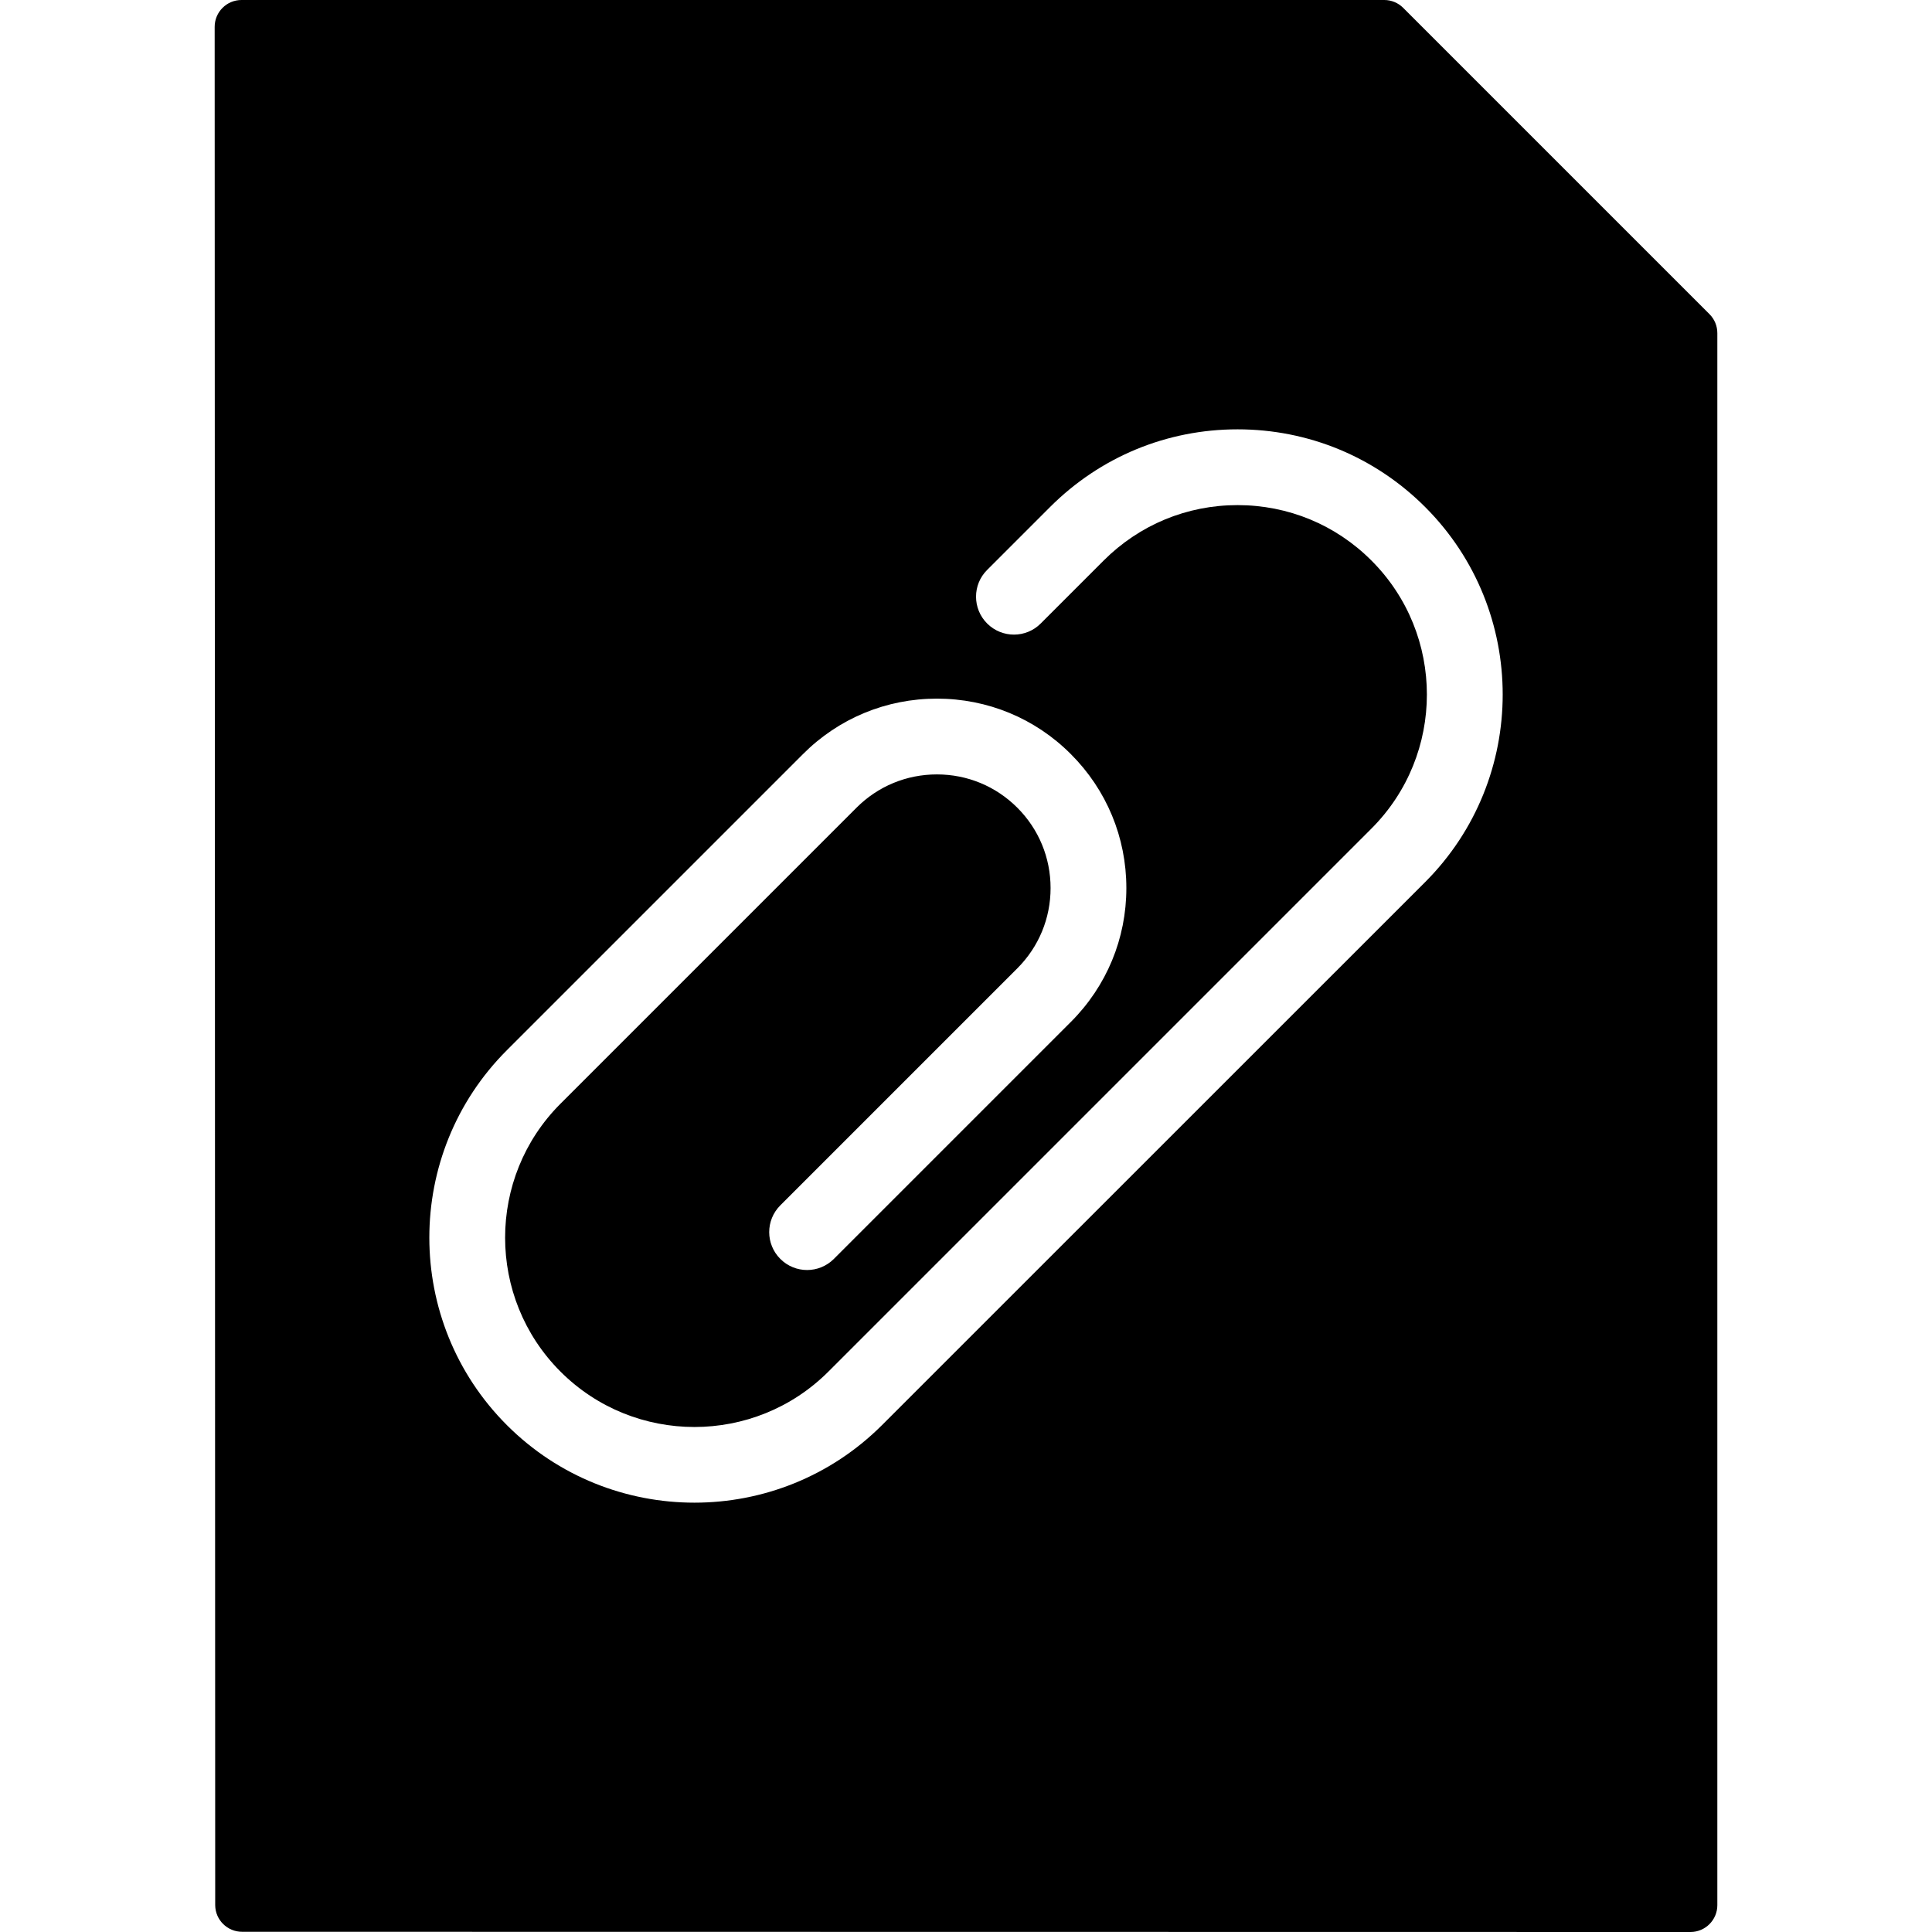 <?xml version="1.0" encoding="UTF-8"?>
<svg width="1em" height="1em" viewBox="0 0 18 18" version="1.1" xmlns="http://www.w3.org/2000/svg" xmlns:xlink="http://www.w3.org/1999/xlink">
    <!-- Generator: Sketch 53.2 (72643) - https://sketchapp.com -->
    <title>attachment</title>
    <desc>Created with Sketch.</desc>
    <g id="attachment" stroke="none" stroke-width="1" fill="none" fill-rule="evenodd">
        <path d="M12.897,0 C12.963,0 13.026,0.026 13.073,0.073 L15.927,2.927 C15.974,2.974 16,3.037 16,3.104 L16,17.75 C16,17.887 15.889,17.999 15.752,18 L2.257,17.998 C2.119,17.999 2.006,17.888 2.005,17.75 L2,0.25 C2,0.112 2.112,3.83894004e-05 2.25,9.65337144e-09 L12.897,0 Z M6.47,14 C7.103,14 7.735,13.759 8.217,13.278 L13.278,8.218 C14.241,7.254 14.241,5.687 13.278,4.724 C12.811,4.257 12.19,4 11.53,4 C10.87,4 10.25,4.257 9.783,4.724 L9.197,5.31 C9.059,5.447 9.059,5.671 9.197,5.809 C9.335,5.947 9.559,5.947 9.696,5.809 L10.282,5.223 C10.616,4.889 11.059,4.706 11.53,4.706 C12.001,4.706 12.445,4.889 12.778,5.223 C13.466,5.911 13.466,7.03 12.778,7.719 L7.718,12.779 C7.03,13.467 5.91,13.467 5.222,12.779 C4.534,12.091 4.534,10.971 5.222,10.283 L7.98,7.525 C8.18,7.325 8.446,7.215 8.729,7.215 C9.012,7.215 9.278,7.325 9.478,7.525 C9.678,7.725 9.788,7.991 9.788,8.274 C9.788,8.556 9.678,8.822 9.478,9.022 L7.27,11.23 C7.132,11.368 7.132,11.591 7.27,11.729 C7.408,11.867 7.631,11.867 7.769,11.729 L9.977,9.521 C10.31,9.188 10.494,8.745 10.494,8.274 C10.494,7.802 10.31,7.359 9.977,7.026 C9.644,6.692 9.2,6.509 8.729,6.509 C8.258,6.509 7.814,6.692 7.481,7.026 L4.723,9.784 C3.759,10.747 3.759,12.314 4.723,13.278 C5.204,13.759 5.837,14 6.47,14 Z" id="Shape" fill="currentColor" fill-rule="nonzero"></path>
    </g>
</svg>